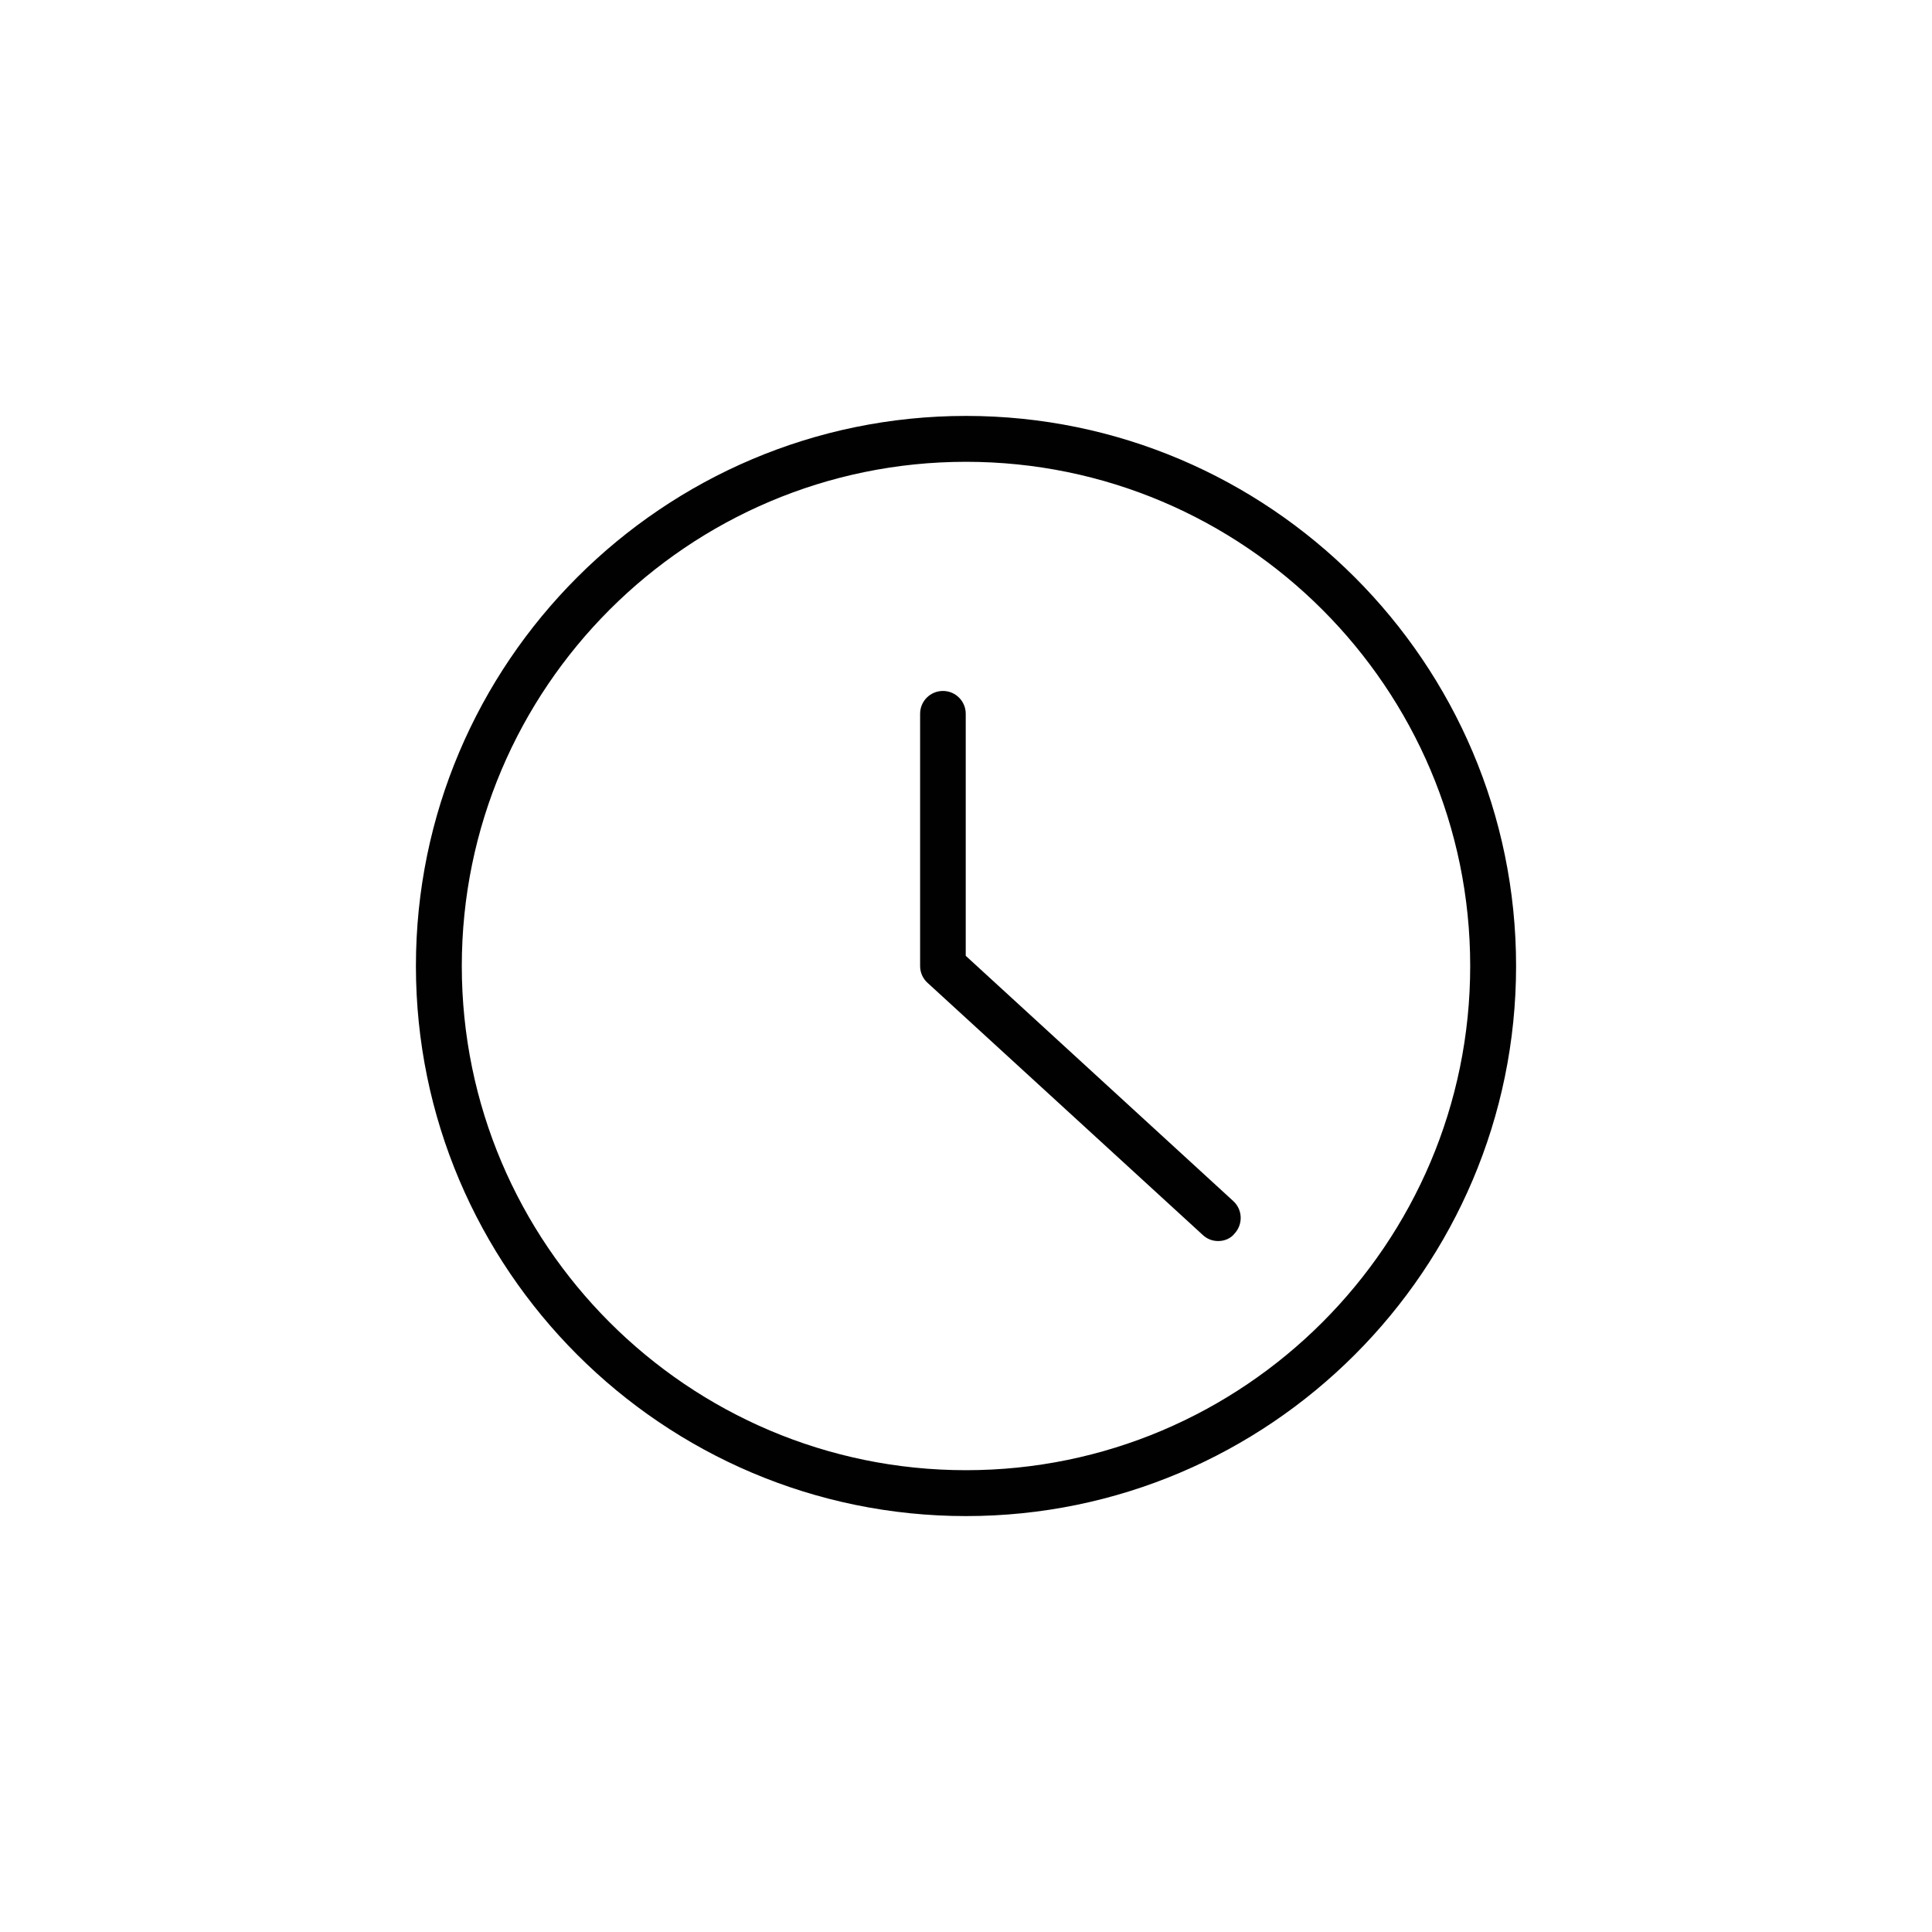 <?xml version="1.0" encoding="utf-8"?>
<!-- Generator: Adobe Illustrator 21.0.2, SVG Export Plug-In . SVG Version: 6.00 Build 0)  -->
<svg version="1.1" id="Layer_1" xmlns="http://www.w3.org/2000/svg" xmlns:xlink="http://www.w3.org/1999/xlink" x="0px" y="0px"
	 viewBox="0 0 720 720" style="enable-background:new 0 0 720 720;" xml:space="preserve">
<style type="text/css">
	.st0{fill:#010101;}
</style>
<g>
	<g>
		<path class="st0" d="M360,565c-113,0-205-92-205-205c0-113,92-205,205-205c113,0,205,92,205,205C565,473,473,565,360,565z
			 M360,172.1c-103.6,0-187.9,84.3-187.9,187.9S256.4,547.9,360,547.9S547.9,463.6,547.9,360S463.6,172.1,360,172.1z"/>
	</g>
	<g>
		<path class="st0" d="M454,462.5c-2.1,0-4.1-0.7-5.8-2.3l-102.5-93.9c-1.8-1.6-2.8-3.9-2.8-6.3v-94c0-4.7,3.8-8.5,8.5-8.5
			c4.7,0,8.5,3.8,8.5,8.5v90.2l99.7,91.4c3.5,3.2,3.7,8.6,0.5,12.1C458.6,461.6,456.3,462.5,454,462.5z"/>
	</g>
</g>
</svg>
